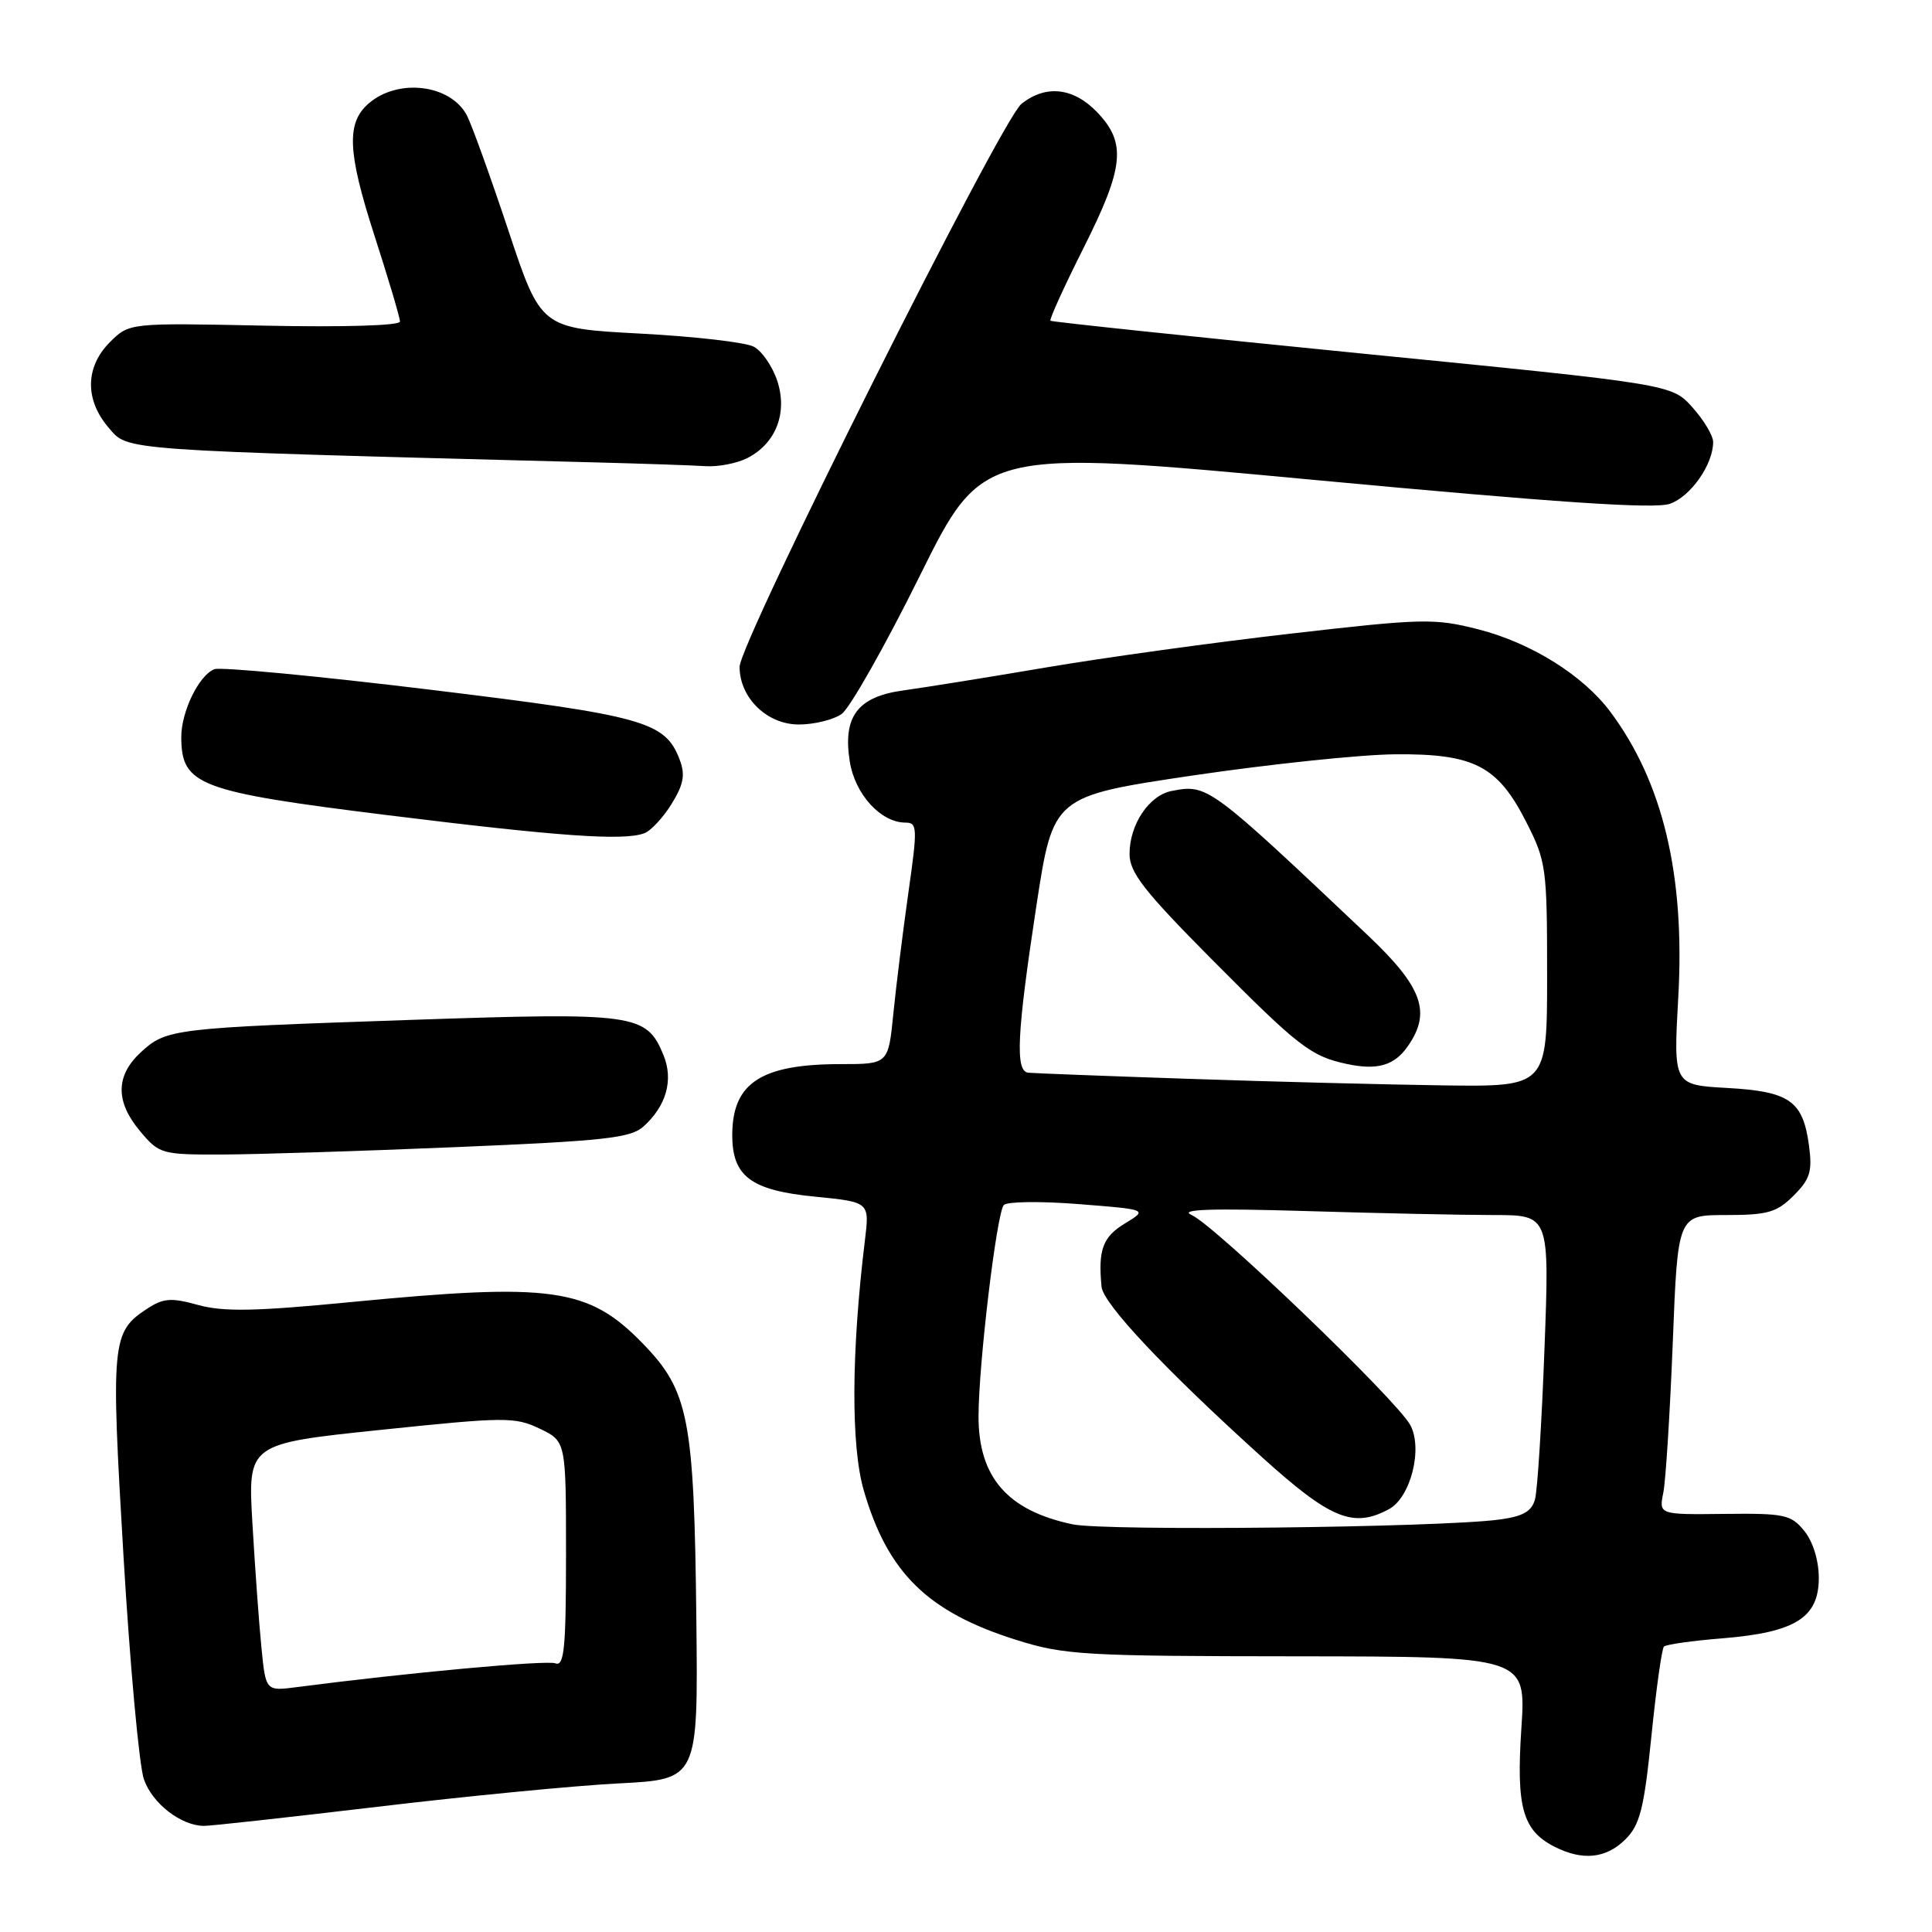 <?xml version="1.0" encoding="UTF-8" standalone="no"?>
<!DOCTYPE svg PUBLIC "-//W3C//DTD SVG 1.1//EN" "http://www.w3.org/Graphics/SVG/1.1/DTD/svg11.dtd" >
<svg xmlns="http://www.w3.org/2000/svg" xmlns:xlink="http://www.w3.org/1999/xlink" version="1.1" viewBox="0 0 256 256">
 <g >
 <path fill="currentColor"
d=" M 215.38 243.72 C 217.31 241.79 217.84 239.67 218.82 230.06 C 219.45 223.81 220.20 218.46 220.48 218.18 C 220.76 217.90 224.28 217.40 228.31 217.08 C 237.90 216.29 241.00 214.34 241.00 209.09 C 241.00 206.76 240.23 204.28 239.08 202.86 C 237.32 200.69 236.46 200.51 228.49 200.60 C 219.81 200.70 219.81 200.70 220.40 197.77 C 220.72 196.16 221.28 187.22 221.65 177.92 C 222.31 161.00 222.31 161.00 228.70 161.00 C 234.23 161.00 235.44 160.65 237.67 158.42 C 239.85 156.24 240.16 155.22 239.70 151.79 C 238.90 145.86 237.15 144.63 228.86 144.16 C 221.73 143.76 221.73 143.76 222.38 132.13 C 223.29 115.97 220.34 103.61 213.35 94.28 C 209.75 89.47 202.89 85.19 195.92 83.40 C 190.09 81.91 188.57 81.94 171.11 83.95 C 160.87 85.12 146.20 87.15 138.50 88.46 C 130.80 89.77 122.35 91.12 119.73 91.48 C 113.63 92.31 111.65 94.94 112.60 100.91 C 113.29 105.25 116.72 109.00 119.98 109.00 C 121.56 109.00 121.59 109.68 120.37 118.25 C 119.65 123.34 118.75 130.54 118.38 134.25 C 117.71 141.00 117.71 141.00 111.42 141.00 C 100.91 141.00 97.09 143.46 97.03 150.25 C 96.98 155.87 99.44 157.73 108.05 158.57 C 115.23 159.28 115.23 159.28 114.60 164.39 C 112.80 179.19 112.74 191.60 114.46 197.51 C 117.63 208.42 122.92 213.60 134.67 217.30 C 141.03 219.30 143.61 219.45 171.86 219.47 C 202.22 219.50 202.22 219.50 201.59 229.00 C 200.89 239.51 201.75 242.56 206.02 244.72 C 209.73 246.59 212.83 246.26 215.38 243.72 Z  M 50.00 239.41 C 61.83 238.00 76.22 236.60 82.00 236.31 C 92.50 235.77 92.50 235.77 92.27 214.63 C 91.98 187.91 91.28 184.31 85.16 178.01 C 77.97 170.62 73.18 169.95 46.41 172.54 C 33.87 173.76 29.60 173.84 26.27 172.92 C 22.66 171.92 21.65 172.00 19.47 173.43 C 14.80 176.49 14.68 177.80 16.36 206.13 C 17.22 220.63 18.44 233.97 19.07 235.77 C 20.18 238.96 23.96 241.90 27.00 241.94 C 27.82 241.96 38.17 240.81 50.00 239.41 Z  M 60.39 152.00 C 80.05 151.18 83.57 150.80 85.26 149.27 C 88.31 146.53 89.27 143.07 87.90 139.77 C 85.65 134.33 84.20 134.13 54.50 135.14 C 22.77 136.22 22.03 136.31 18.62 139.47 C 15.30 142.56 15.28 146.00 18.59 149.92 C 21.09 152.90 21.44 153.00 29.34 152.98 C 33.83 152.97 47.80 152.53 60.39 152.00 Z  M 85.40 110.40 C 86.26 110.07 87.88 108.32 89.00 106.51 C 90.59 103.92 90.82 102.66 90.06 100.66 C 88.14 95.60 85.39 94.84 56.85 91.37 C 42.03 89.57 29.23 88.36 28.41 88.67 C 26.36 89.46 24.00 94.32 24.02 97.70 C 24.05 104.05 26.29 104.90 51.24 108.00 C 74.15 110.84 82.68 111.44 85.40 110.40 Z  M 111.53 94.60 C 112.61 93.83 117.26 85.62 121.86 76.34 C 130.21 59.48 130.21 59.48 174.33 63.61 C 206.23 66.59 219.23 67.47 221.26 66.76 C 224.02 65.80 227.00 61.55 227.00 58.57 C 227.00 57.72 225.76 55.65 224.25 53.97 C 221.50 50.91 221.50 50.91 180.50 46.85 C 157.95 44.61 139.36 42.65 139.19 42.50 C 139.02 42.34 140.99 38.00 143.58 32.85 C 148.96 22.14 149.28 18.95 145.38 14.87 C 142.23 11.59 138.57 11.19 135.34 13.77 C 132.64 15.93 98.00 85.12 98.00 88.36 C 98.00 92.46 101.63 96.00 105.85 96.00 C 107.89 96.00 110.44 95.37 111.53 94.60 Z  M 99.00 60.71 C 102.81 58.78 104.39 54.71 102.99 50.46 C 102.36 48.55 100.96 46.51 99.88 45.94 C 98.81 45.36 92.02 44.58 84.80 44.20 C 71.67 43.50 71.67 43.50 67.35 30.50 C 64.97 23.35 62.50 16.51 61.87 15.30 C 59.71 11.18 52.76 10.33 48.86 13.70 C 45.88 16.27 46.04 20.11 49.58 31.10 C 51.46 36.92 53.00 42.10 53.00 42.61 C 53.00 43.14 45.55 43.37 35.06 43.15 C 17.13 42.78 17.13 42.78 14.56 45.34 C 11.28 48.63 11.22 52.98 14.41 56.69 C 17.03 59.73 15.29 59.61 78.50 61.26 C 85.10 61.43 91.85 61.66 93.50 61.77 C 95.15 61.88 97.62 61.40 99.00 60.71 Z  M 142.12 201.98 C 133.50 200.17 129.65 195.74 129.66 187.66 C 129.67 180.73 132.07 160.71 133.01 159.67 C 133.43 159.21 137.89 159.15 142.93 159.55 C 152.09 160.27 152.09 160.27 149.05 162.12 C 146.12 163.90 145.49 165.60 145.96 170.50 C 146.18 172.77 154.39 181.48 167.24 193.10 C 176.30 201.28 179.30 202.52 184.03 199.98 C 186.92 198.44 188.57 191.93 186.86 188.81 C 185.04 185.47 160.93 162.32 157.90 161.00 C 156.16 160.24 160.34 160.09 173.00 160.47 C 182.62 160.76 193.83 161.00 197.91 161.00 C 205.32 161.00 205.32 161.00 204.65 178.75 C 204.29 188.51 203.72 197.47 203.40 198.65 C 202.96 200.28 201.81 200.93 198.66 201.35 C 190.75 202.41 146.48 202.90 142.12 201.98 Z  M 157.50 142.95 C 146.50 142.58 136.94 142.21 136.25 142.14 C 134.50 141.95 134.74 137.00 137.33 120.00 C 139.55 105.51 139.55 105.51 158.02 102.76 C 168.19 101.26 180.23 99.99 184.80 99.95 C 195.33 99.85 198.45 101.46 202.25 108.95 C 204.88 114.13 205.00 114.99 205.00 129.18 C 205.00 144.00 205.00 144.00 191.25 143.82 C 183.69 143.71 168.50 143.33 157.50 142.95 Z  M 186.53 138.65 C 189.70 134.13 188.50 130.80 181.22 123.91 C 160.22 104.05 160.01 103.89 155.28 104.80 C 152.27 105.37 149.67 109.24 149.67 113.15 C 149.67 115.61 151.59 118.07 160.58 127.13 C 172.09 138.72 173.68 139.96 178.50 140.99 C 182.50 141.84 184.76 141.19 186.53 138.65 Z  M 34.64 218.30 C 34.32 215.11 33.79 207.73 33.45 201.90 C 32.83 191.30 32.83 191.30 50.41 189.47 C 66.90 187.75 68.22 187.73 71.50 189.30 C 75.00 190.97 75.00 190.97 75.00 205.95 C 75.00 218.37 74.76 220.85 73.60 220.40 C 72.42 219.95 53.95 221.65 39.35 223.55 C 35.21 224.09 35.21 224.09 34.64 218.30 Z "/>
</g>
</svg>